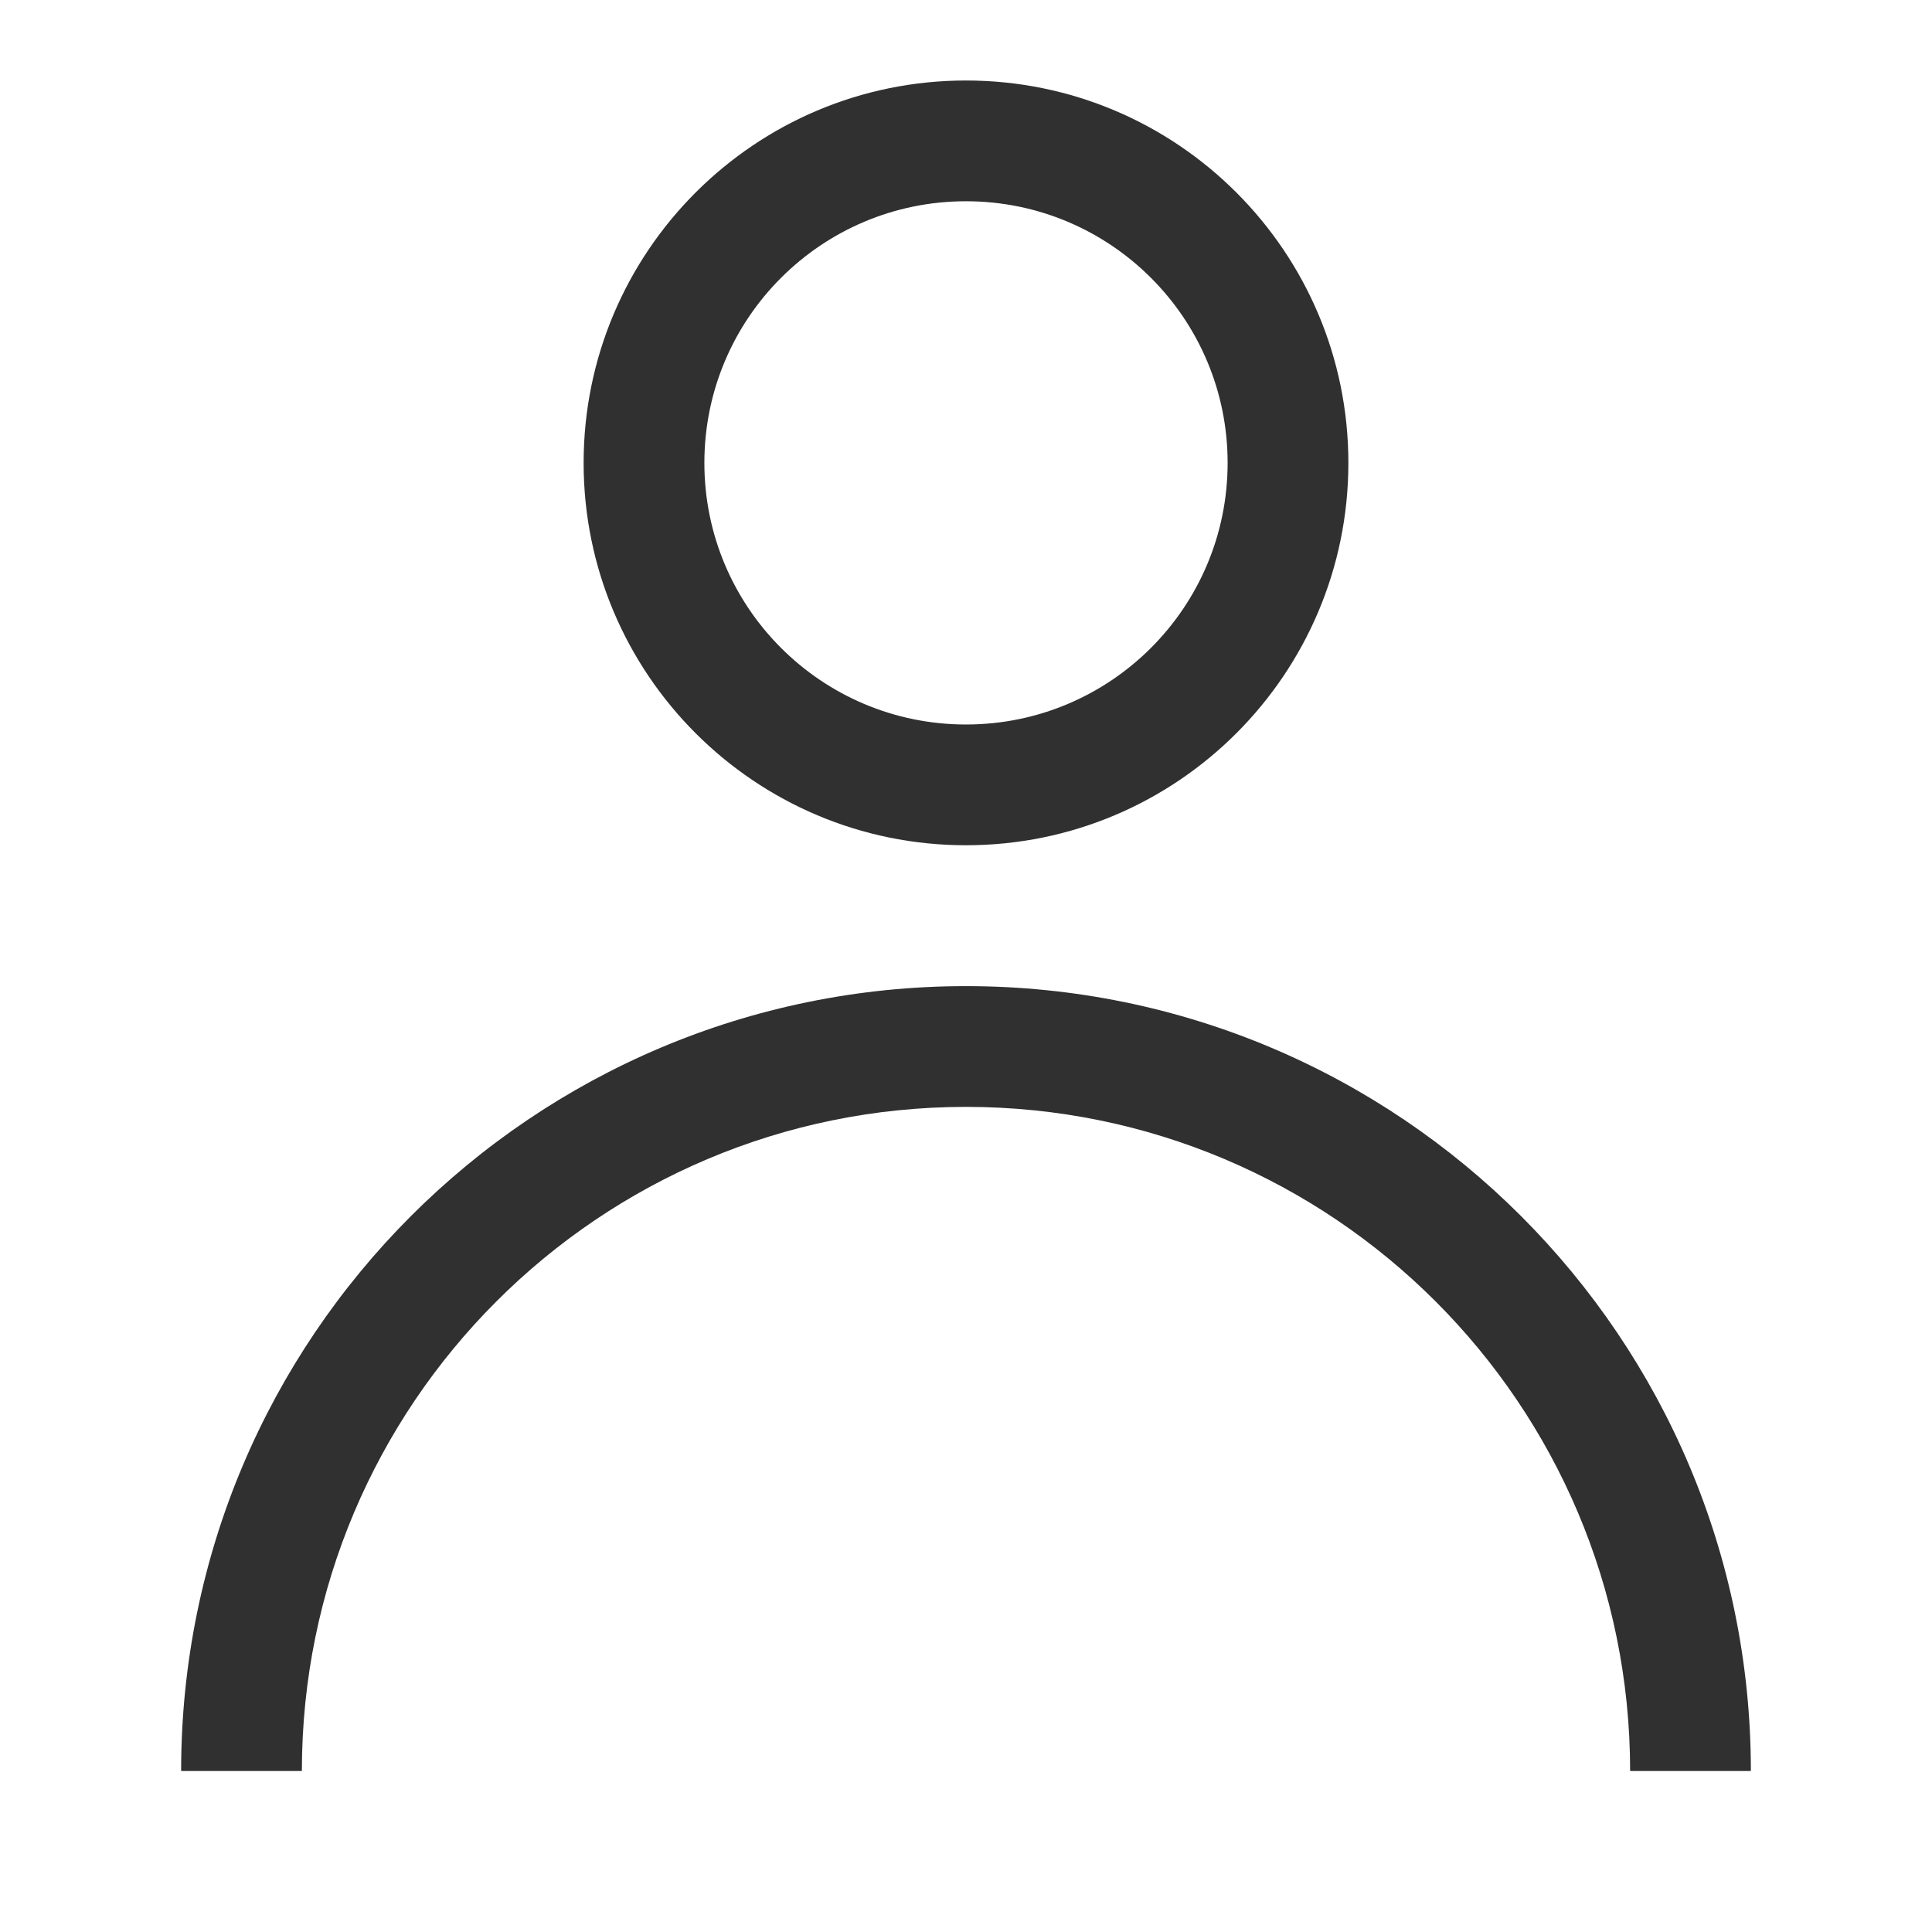 <svg width="24" height="24" viewBox="0 0 24 24" fill="none" xmlns="http://www.w3.org/2000/svg">
<path fill-rule="evenodd" clip-rule="evenodd" d="M8.75 5.75C8.75 3.955 10.205 2.5 12 2.5C13.795 2.5 15.25 3.955 15.25 5.75C15.25 7.545 13.795 9 12 9C10.205 9 8.75 7.545 8.75 5.75ZM12 1C9.377 1 7.25 3.127 7.25 5.75C7.25 8.373 9.377 10.5 12 10.5C14.623 10.5 16.75 8.373 16.75 5.75C16.75 3.127 14.623 1 12 1ZM3.75 22C3.75 17.444 7.444 13.75 12 13.75C16.556 13.75 20.25 17.444 20.25 22H21.75C21.75 16.615 17.385 12.25 12 12.25C6.615 12.25 2.25 16.615 2.25 22H3.75Z" fill="#303030"/>
</svg>
